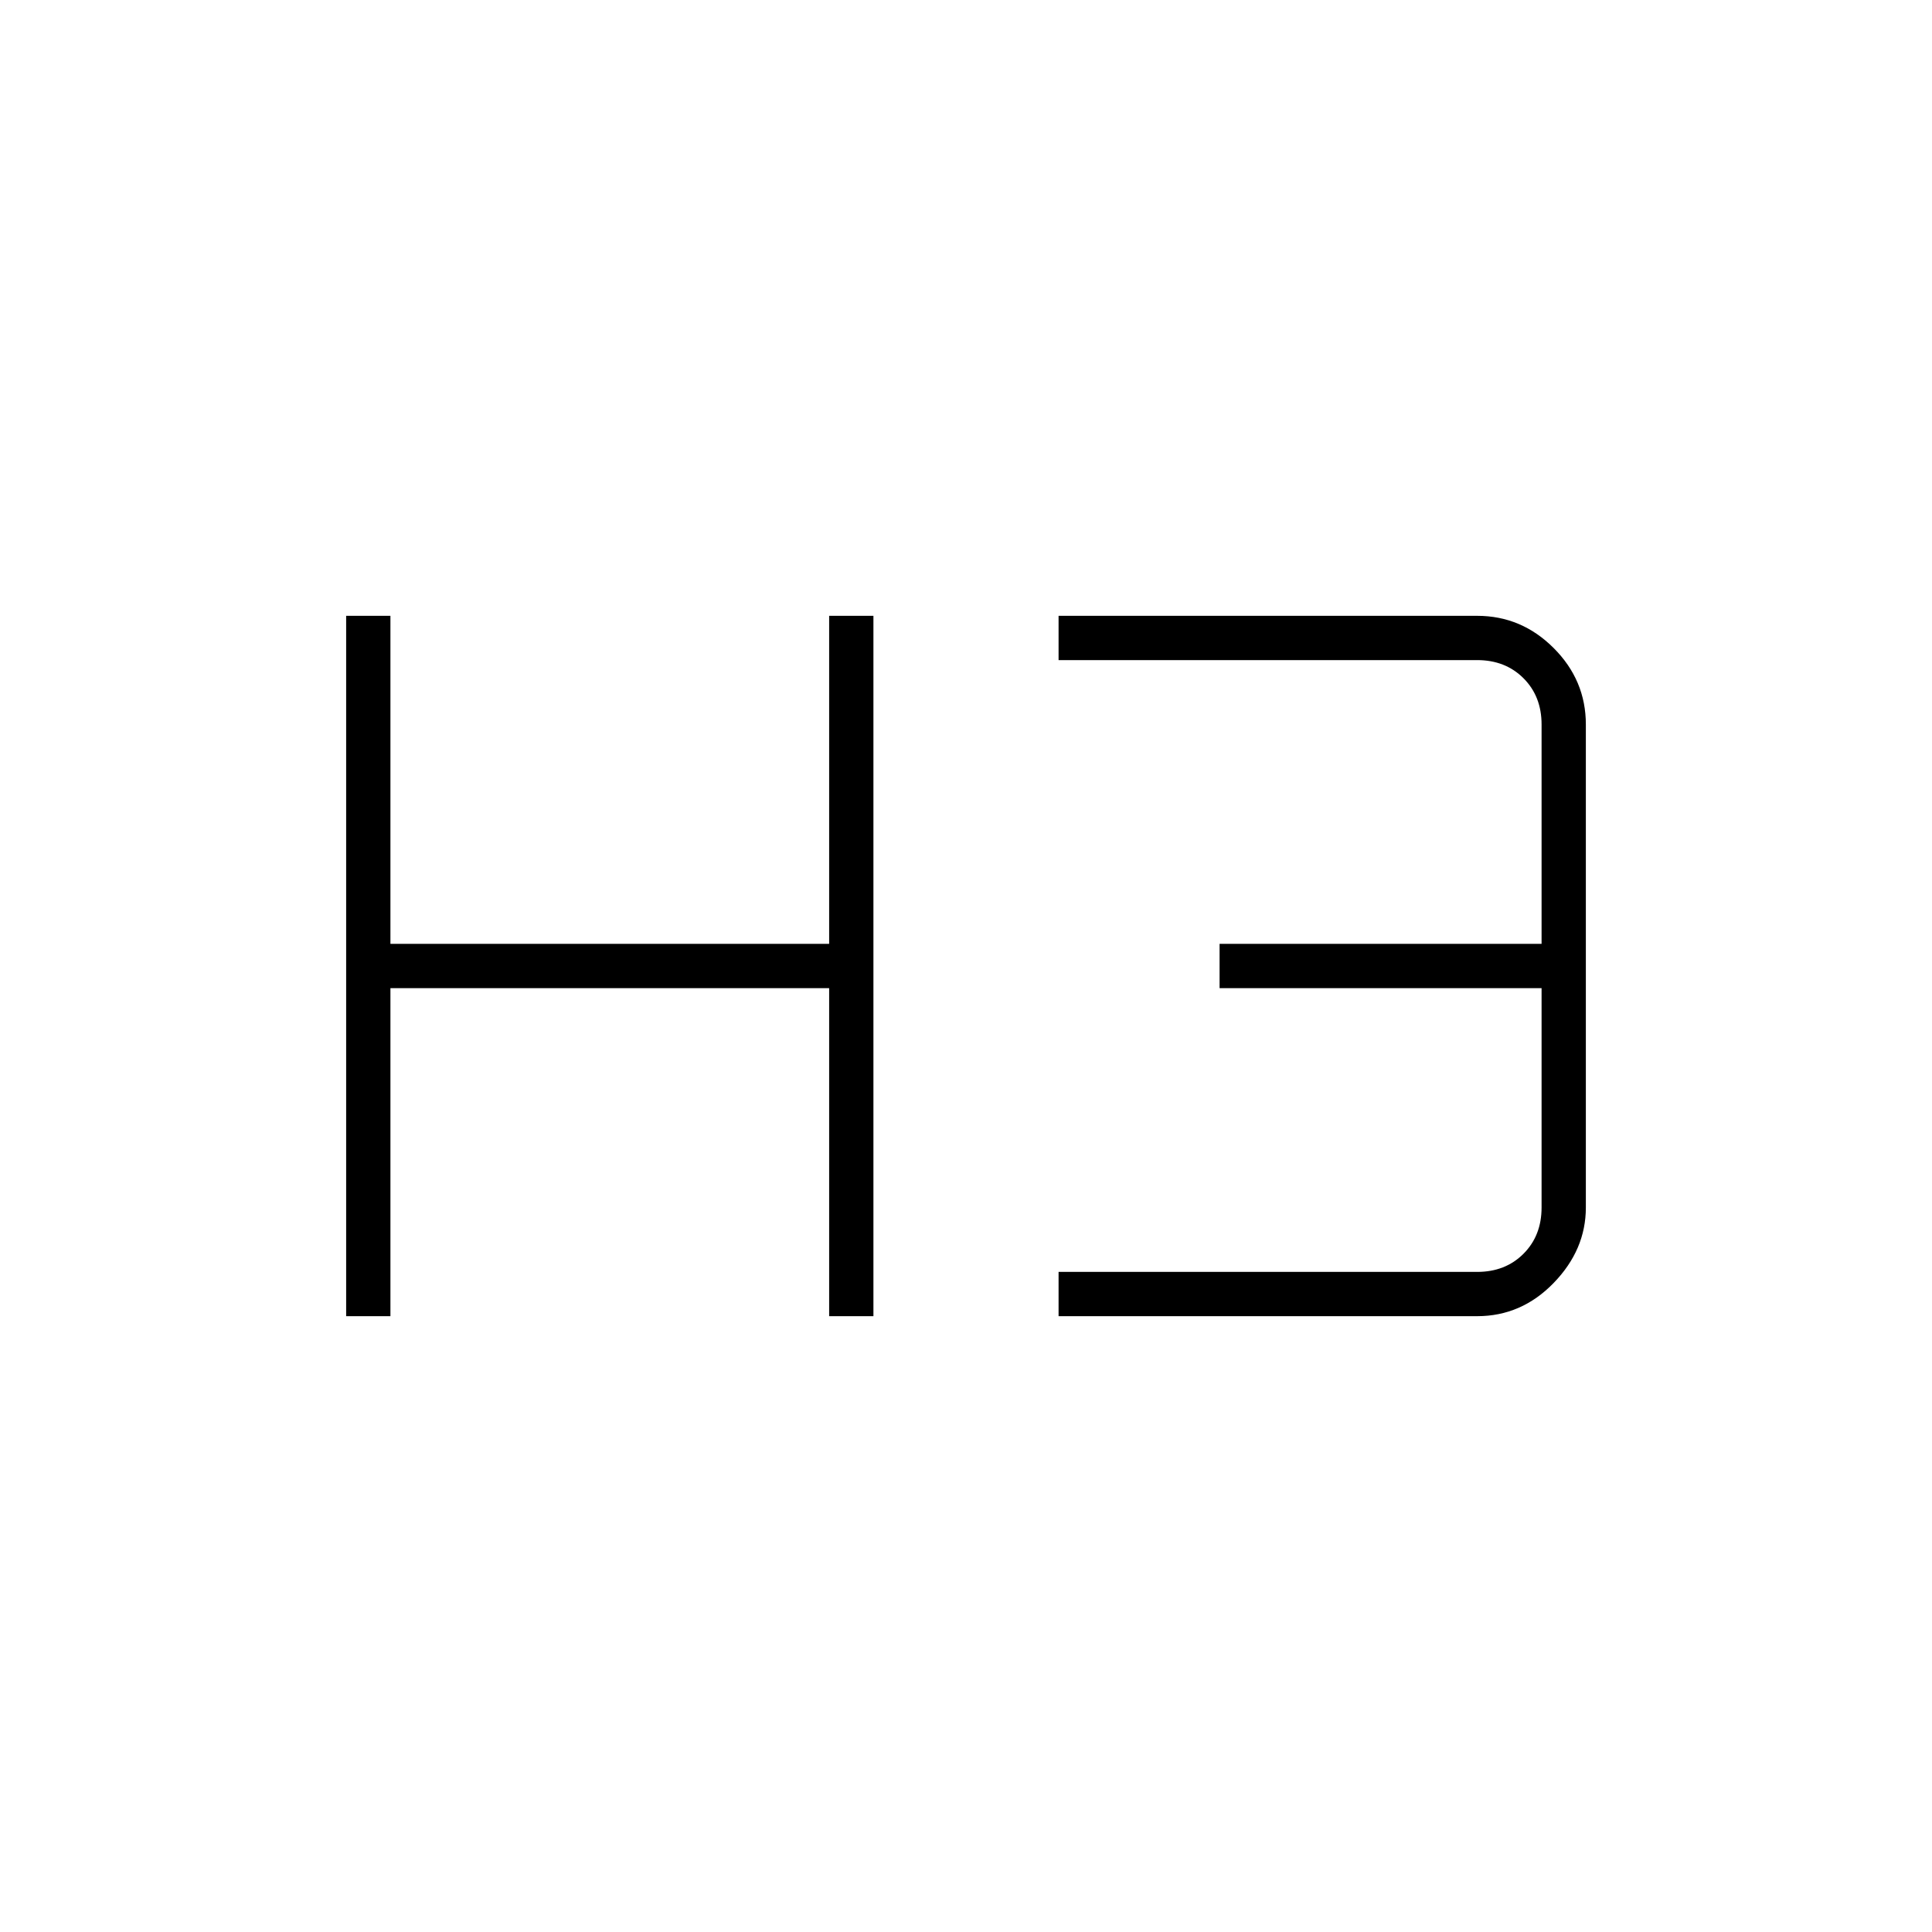 <svg xmlns="http://www.w3.org/2000/svg" width="48" height="48" viewBox="0 0 48 48"><path d="M8.6 32.7V15.3h1.1v8.15h10.9V15.3h1.1v17.4h-1.1v-8.15H9.7v8.15Zm17.7 0v-1.1h10.4q.7 0 1.15-.45.45-.45.45-1.15v-5.45h-8v-1.1h8V18q0-.7-.45-1.15-.45-.45-1.15-.45H26.3v-1.1h10.4q1.1 0 1.9.8.8.8.8 1.9v12q0 1.05-.8 1.875t-1.9.825Z"/></svg>